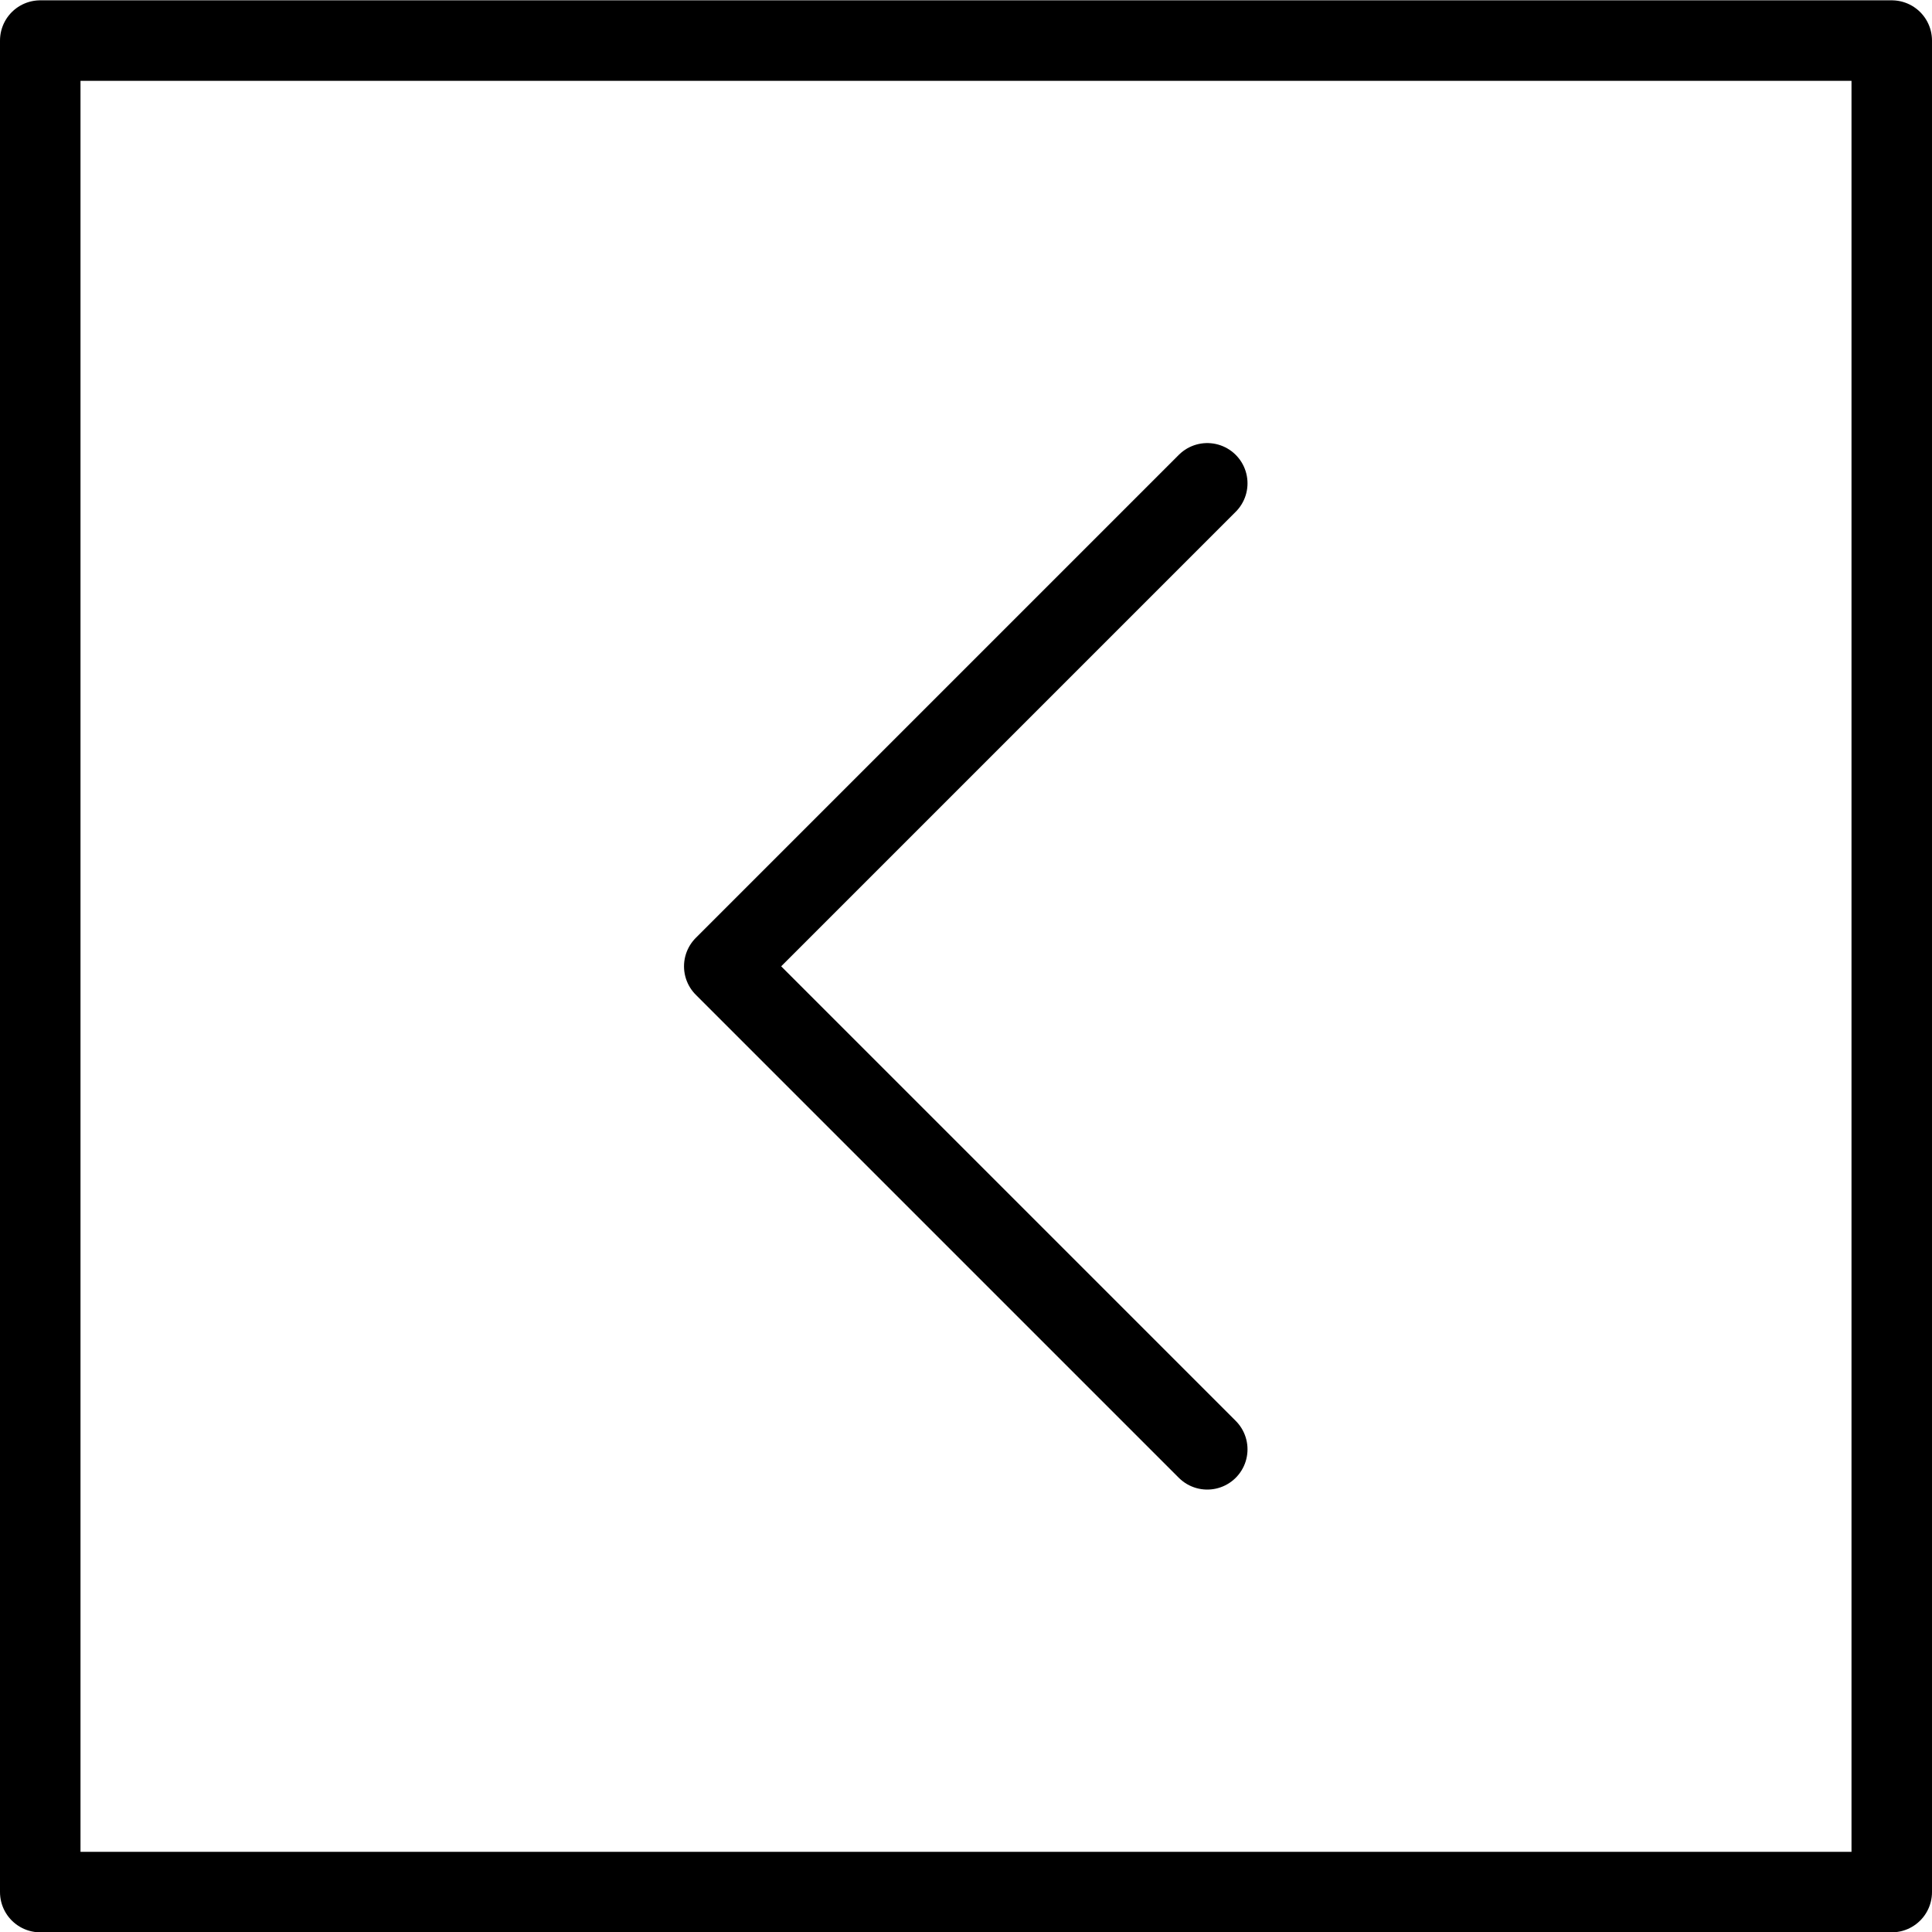 <?xml version="1.0" encoding="utf-8"?>
<!-- Generator: Adobe Illustrator 16.0.3, SVG Export Plug-In . SVG Version: 6.00 Build 0)  -->
<!DOCTYPE svg PUBLIC "-//W3C//DTD SVG 1.1//EN" "http://www.w3.org/Graphics/SVG/1.1/DTD/svg11.dtd">
<svg version="1.1" xmlns="http://www.w3.org/2000/svg" xmlns:xlink="http://www.w3.org/1999/xlink" x="0px" y="0px" width="24px"
	 height="24px" viewBox="0 0 24 24" enable-background="new 0 0 24 24" xml:space="preserve">
<g id="Outline_Icons">
	<g>
		<rect x="0.5" y="0.504" fill="none" stroke="#000000" stroke-linecap="round" stroke-linejoin="round" width="23" height="23"/>
		<polyline fill="none" stroke="#000000" stroke-linecap="round" stroke-linejoin="round" stroke-miterlimit="10" points="
			14.997,6.004 8.997,12.004 14.997,18.004 		"/>
	</g>
</g>
<g id="Frames-24px">
	<rect fill="none" width="24" height="24"/>
</g>
</svg>
